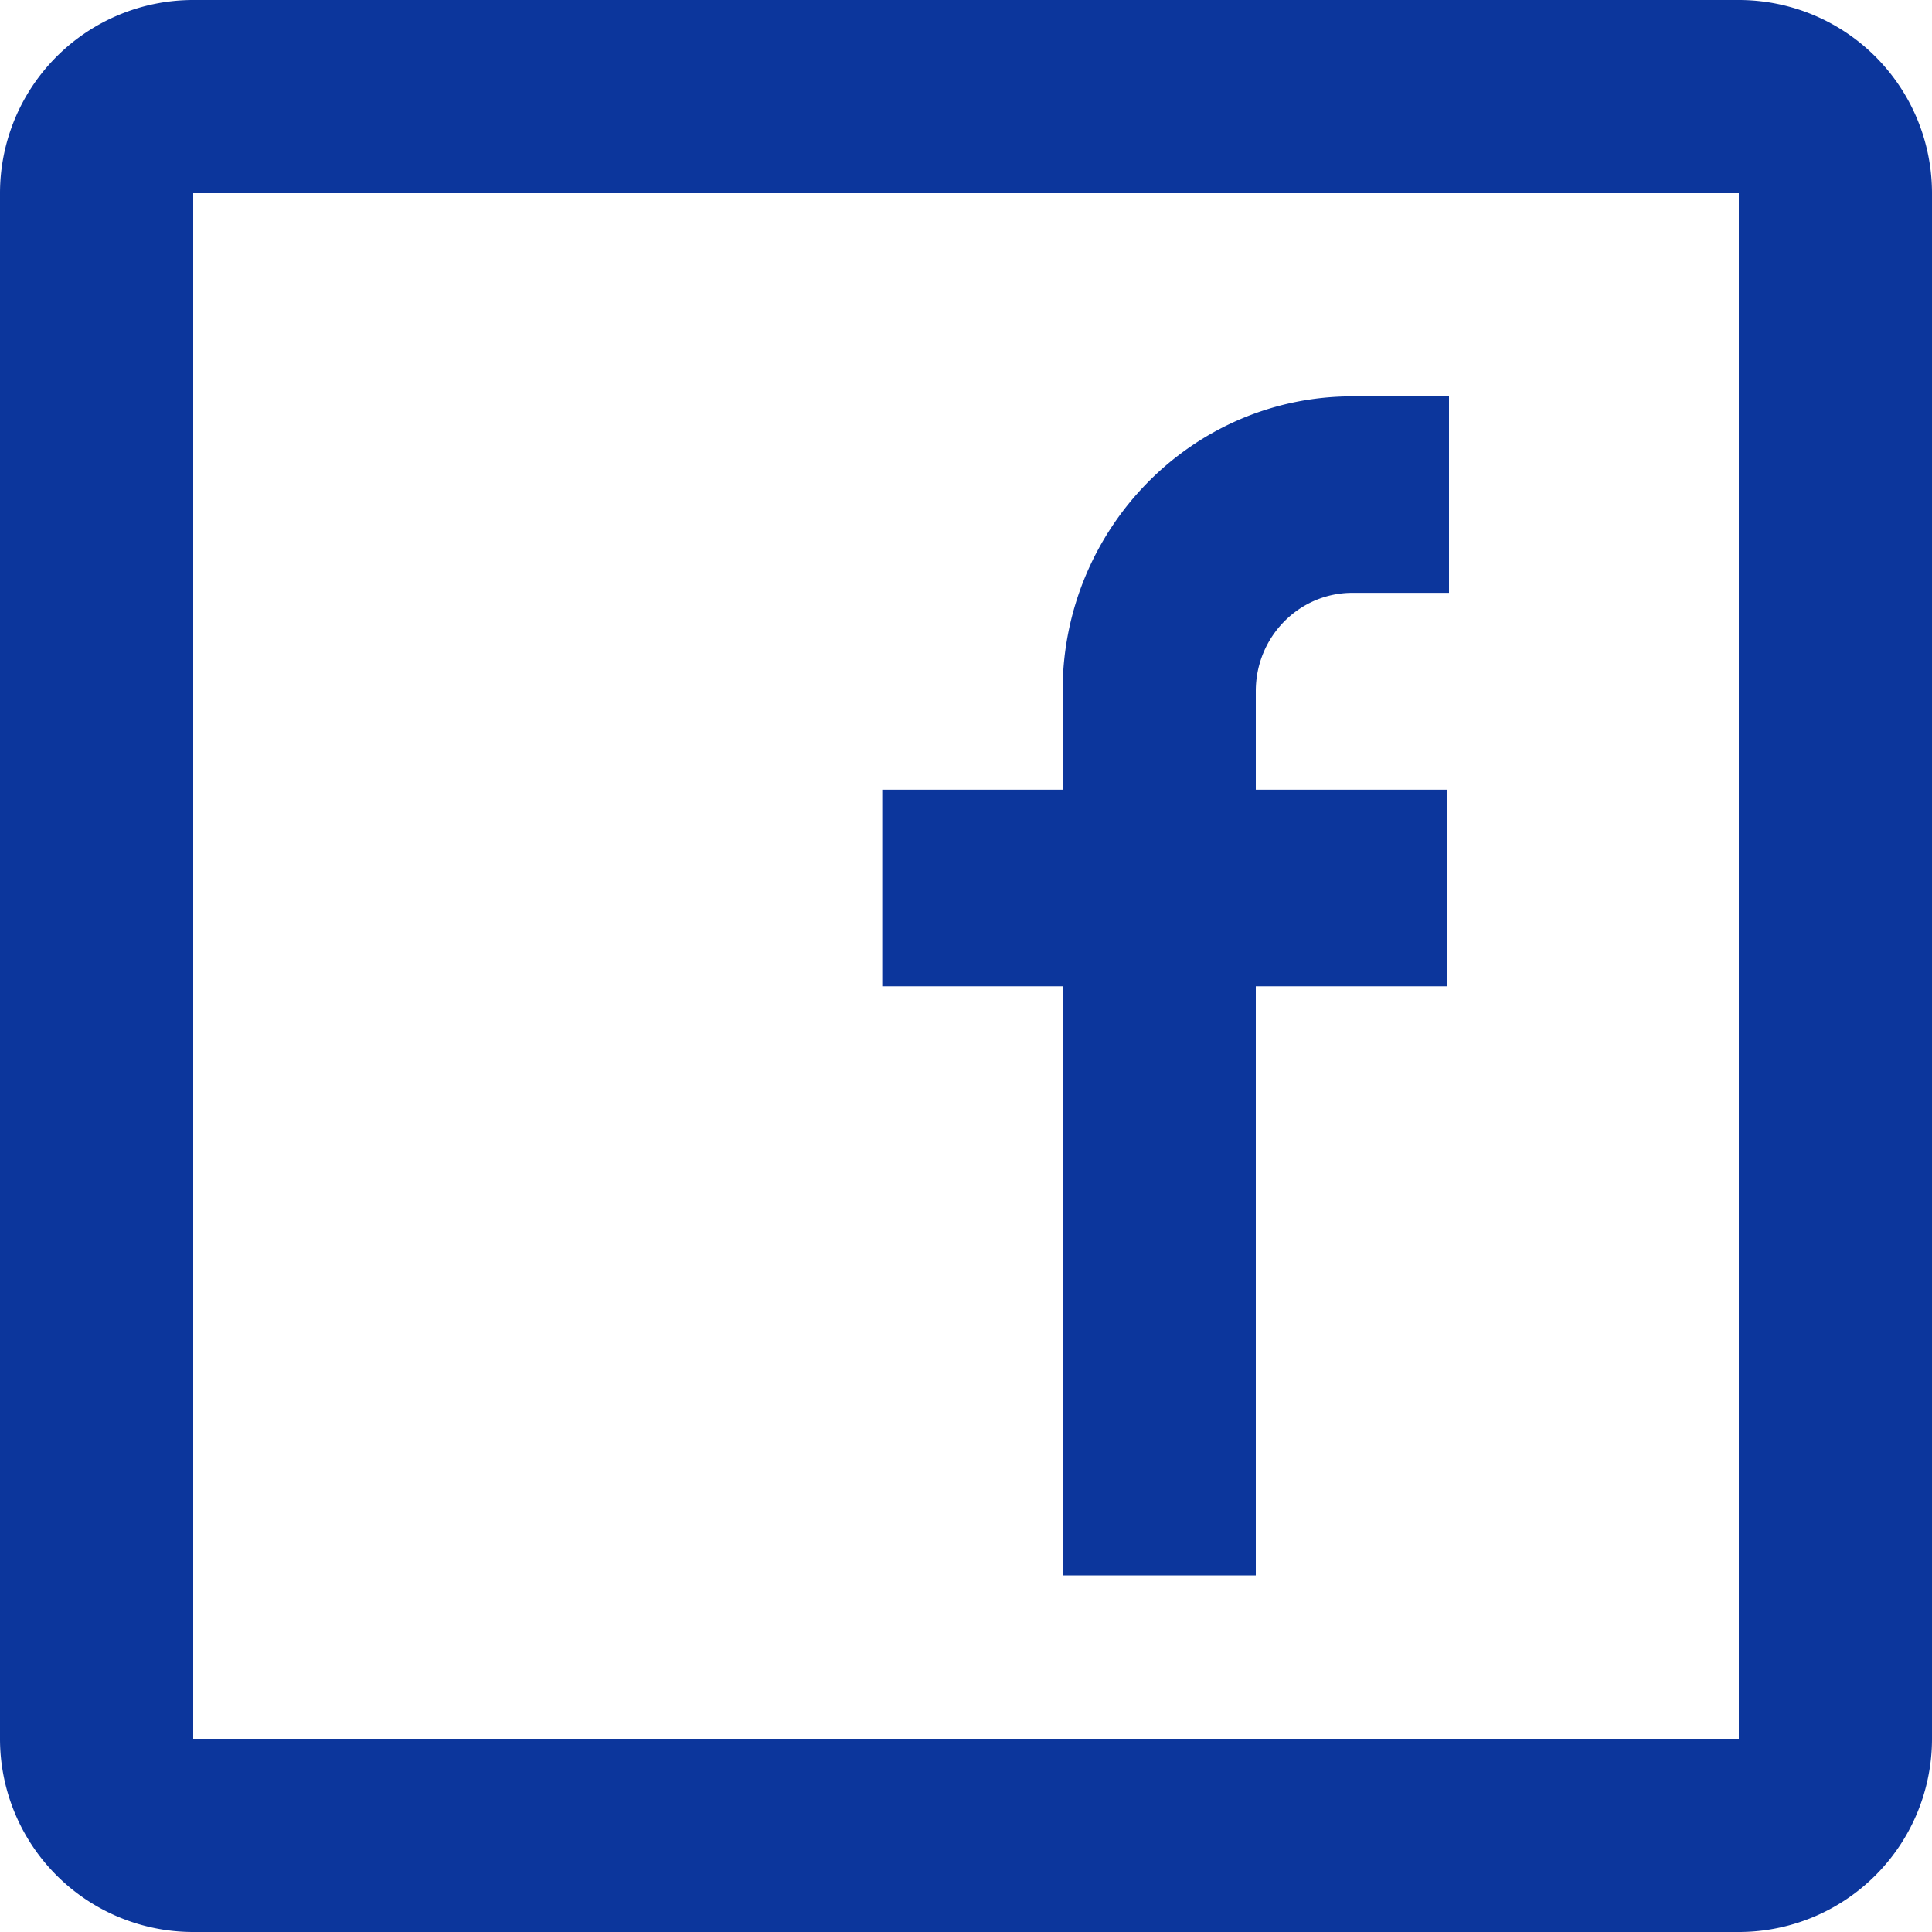 <svg xmlns="http://www.w3.org/2000/svg" width="20" height="20" viewBox="0 0 20 20"><g><g><path fill="#0c369c" d="M18 0a2 2 0 0 1 2 2v16a2 2 0 0 1-2 2H2a2 2 0 0 1-2-2V2a2 2 0 0 1 2-2zM2 2v16h16V2zm7.133 6.175H11V7.154c0-1.685 1.343-3.051 3-3.051h1v2.034h-1c-.552 0-1 .455-1 1.017v1.021h1.982v2.035H13v6.098h-2V10.21H9.133z"/></g></g></svg>